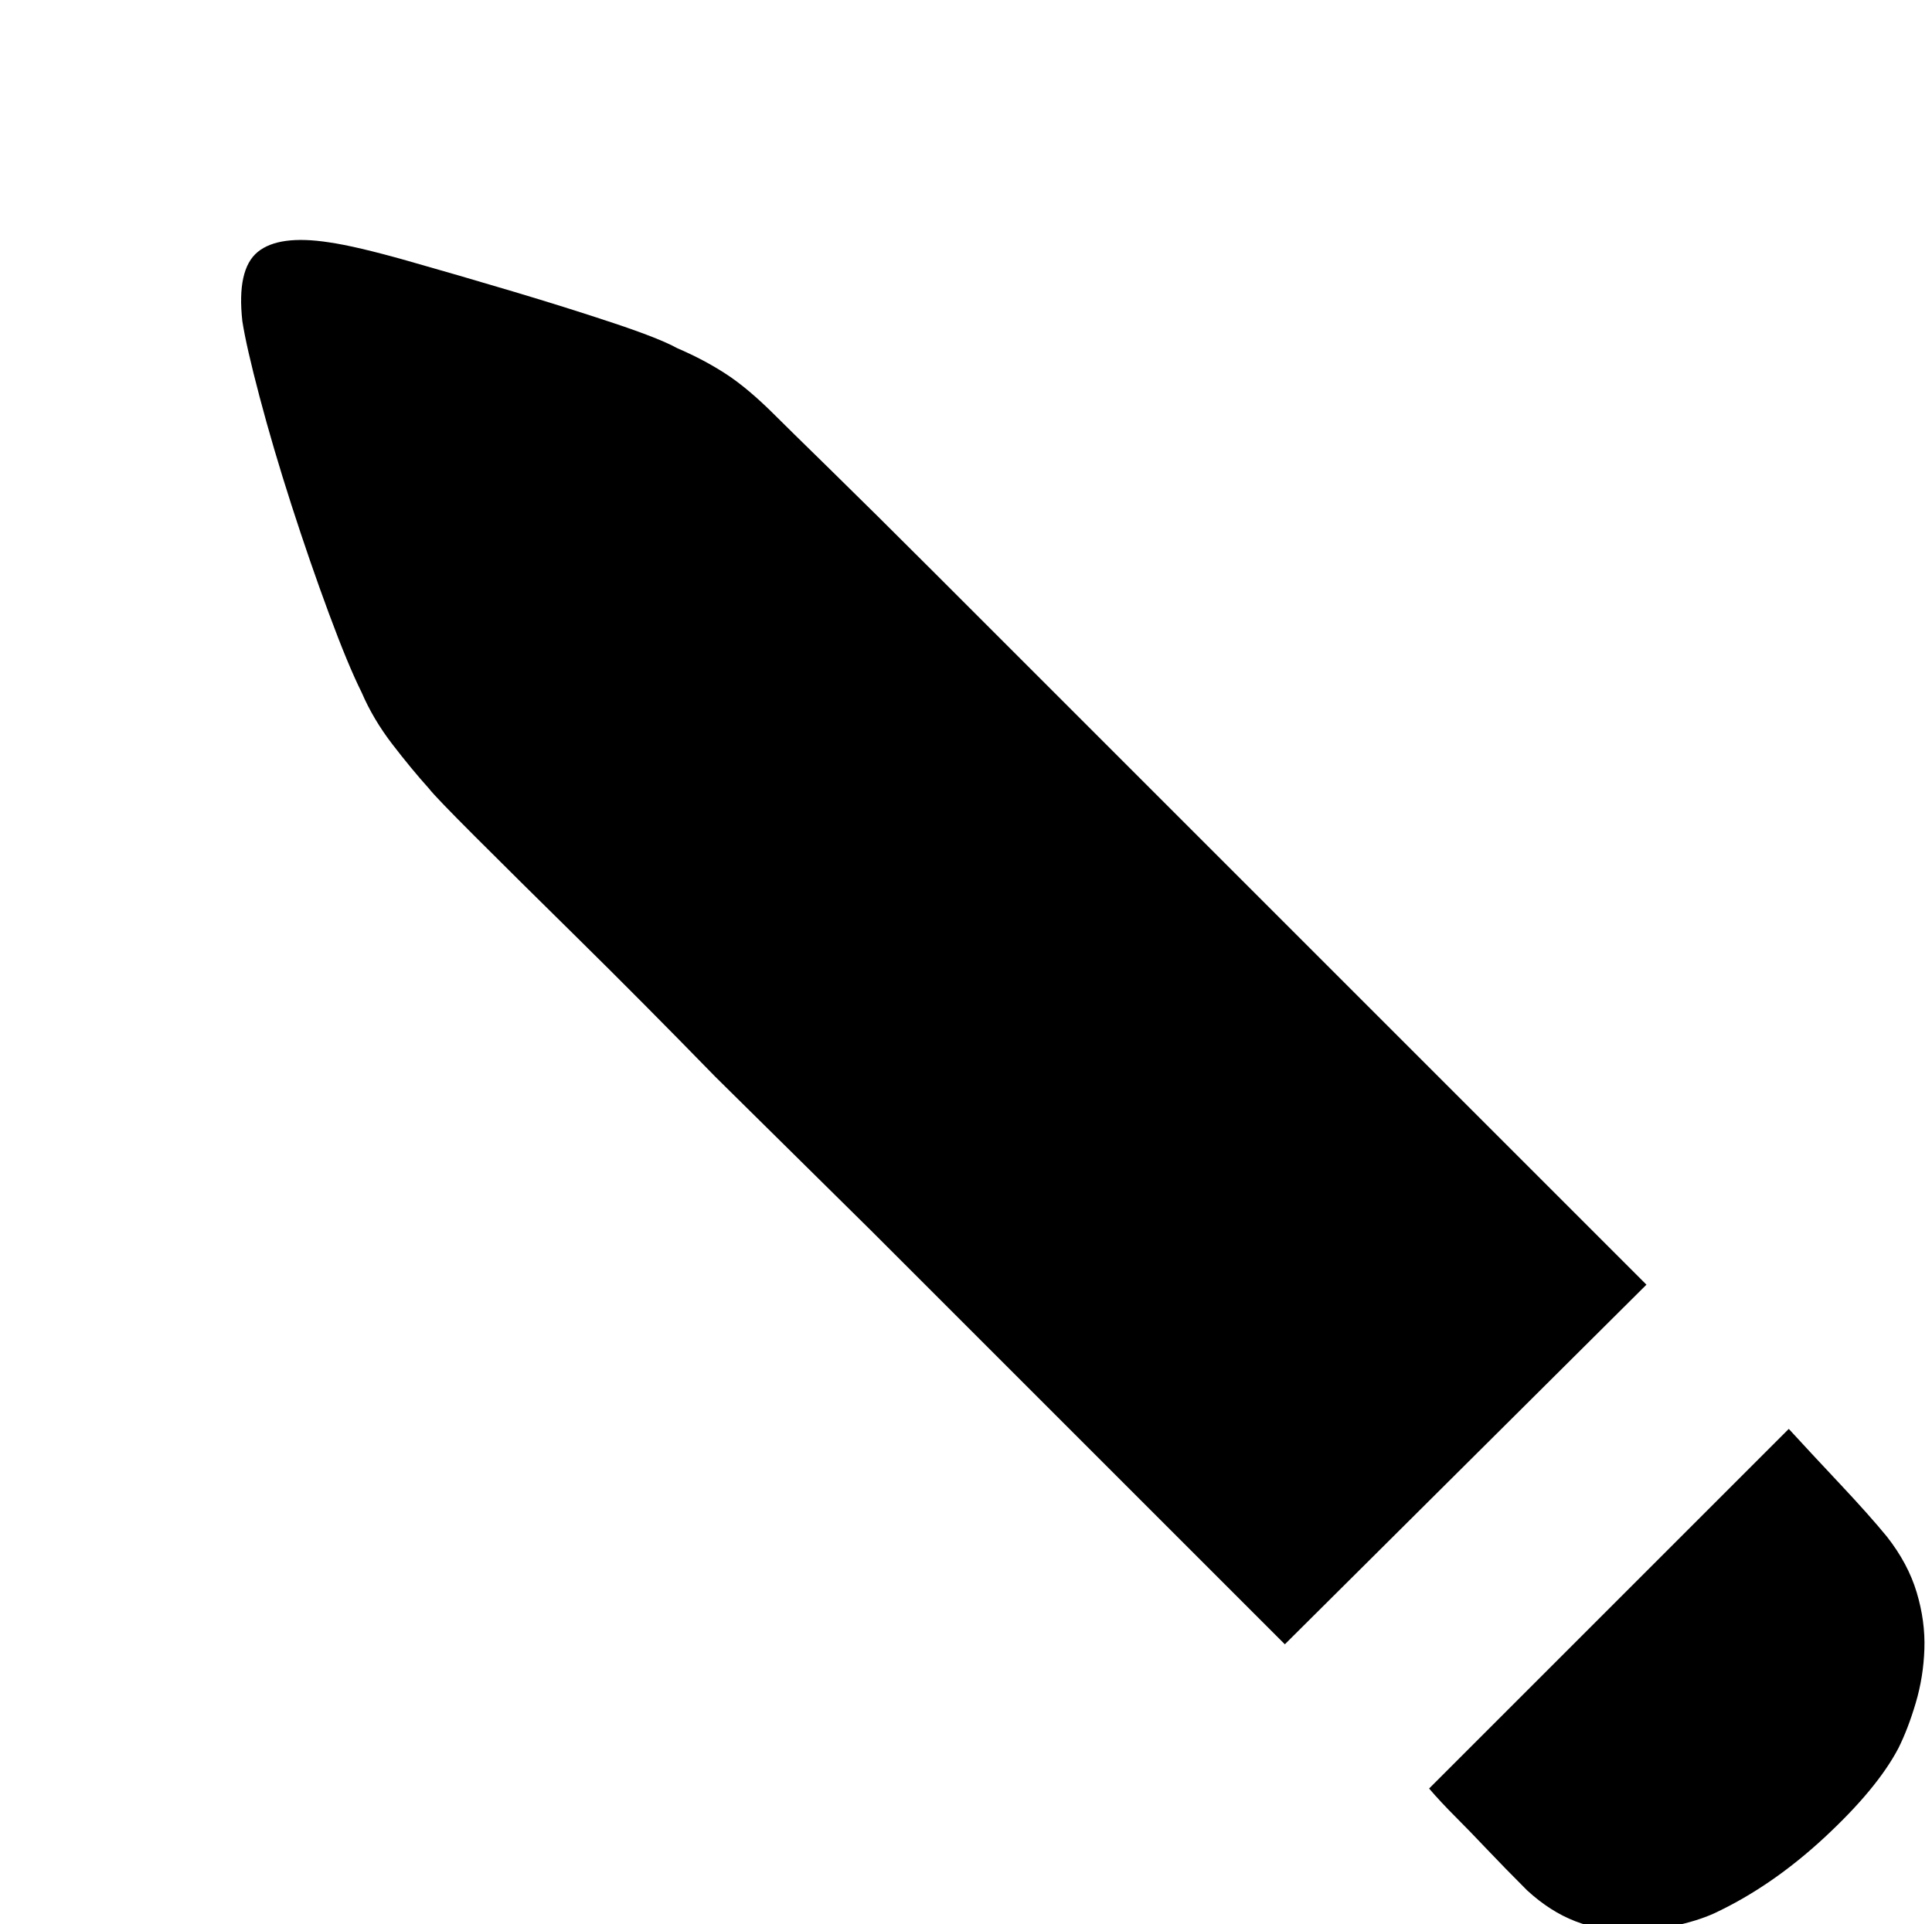 <?xml version="1.0" standalone="no"?><!DOCTYPE svg PUBLIC "-//W3C//DTD SVG 1.1//EN" "http://www.w3.org/Graphics/SVG/1.1/DTD/svg11.dtd"><svg t="1697812287927" class="icon" viewBox="0 0 1028 1024" version="1.1" xmlns="http://www.w3.org/2000/svg" p-id="16526" xmlns:xlink="http://www.w3.org/1999/xlink" width="200.781" height="200"><path d="M911.882 1018.32q-9.211 4.094-21.492 6.652t-25.586 2.559-26.609-5.117-25.586-16.375q-12.281-12.281-21.492-22.004t-16.375-16.887q-8.187-8.187-14.328-15.352l191.383-191.383q11.258 12.281 27.121 29.168t25.074 28.145q11.258 14.328 15.863 29.68t4.094 30.191-4.605 28.656-9.211 24.051q-11.258 21.492-39.402 47.59t-58.848 40.426zM412.445 221.062q6.141 6.141 29.168 28.656t56.801 56.289l74.711 74.711 82.898 82.898 220.039 220.039-192.406 191.383-220.039-220.039-82.898-81.875q-39.914-40.937-73.176-73.687t-54.754-54.242-24.562-25.586q-9.211-10.234-19.445-23.539t-16.375-27.633q-7.164-14.328-17.398-41.961t-19.957-57.824-16.887-57.312-9.211-40.426q-3.07-27.633 8.187-36.844t37.867-5.117q14.328 2.047 41.449 9.723t56.289 16.375 53.73 16.887 33.773 13.305q14.328 6.141 26.098 13.816t26.098 22.004z" p-id="16527"></path></svg>
